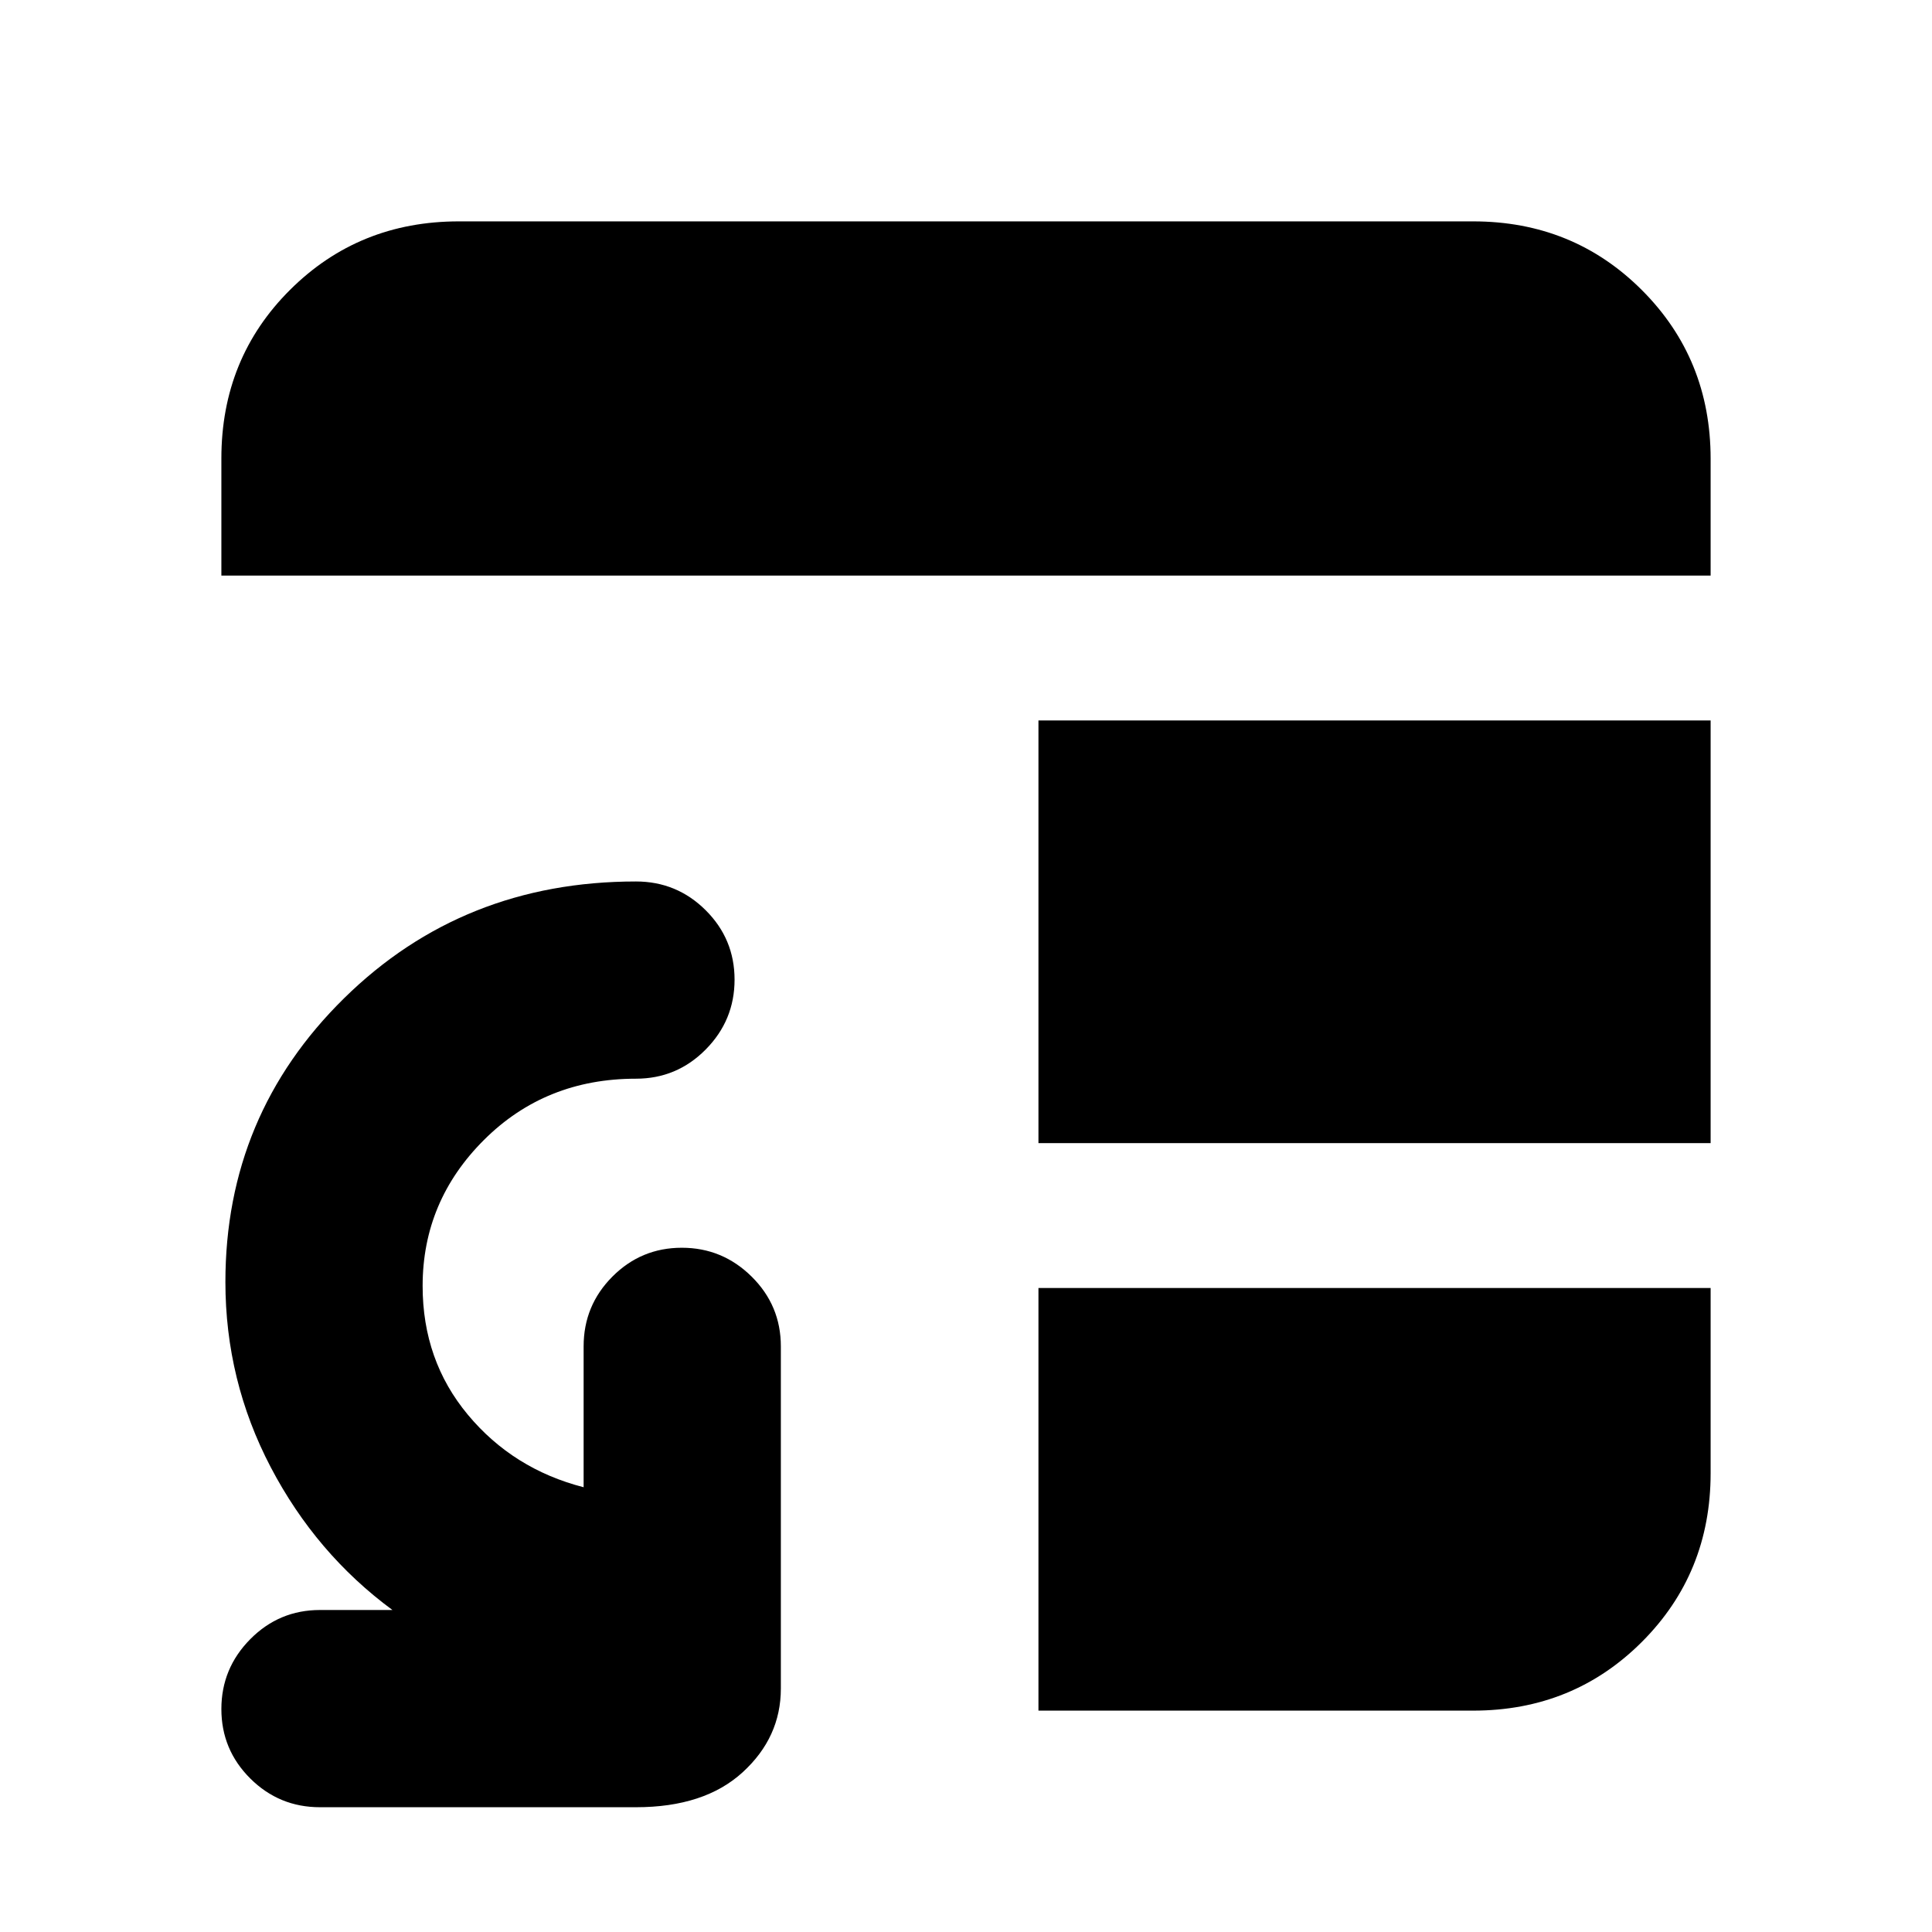 <svg xmlns="http://www.w3.org/2000/svg" height="20" viewBox="0 -960 960 960" width="20"><path d="M159-62q-20.3 0-34.65-14.29Q110-90.58 110-110.79t14.35-34.71Q138.7-160 159-160h36q-38-28-60.5-71T112-323q0-83 59-141t145-58q20.3 0 34.65 14.29Q365-493.42 365-473.21t-14.35 34.71Q336.3-424 316-424q-45 0-75.5 30.41T210-321q0 37 22.5 64t57.5 36v-70q0-20.3 14.29-34.65Q318.58-340 338.79-340t34.71 14.35Q388-311.3 388-291v170q0 24.3-19 41.65Q350-62 316-62H159Zm357-258h334v92q0 49.7-34.15 83.85Q781.7-110 732-110H516v-210Zm0-72v-210h334v210H516ZM110-674v-58.21Q110-782 144.15-816q34.15-34 83.85-34h504q49.7 0 83.85 34.15Q850-781.7 850-732v58H110Z"/></svg>